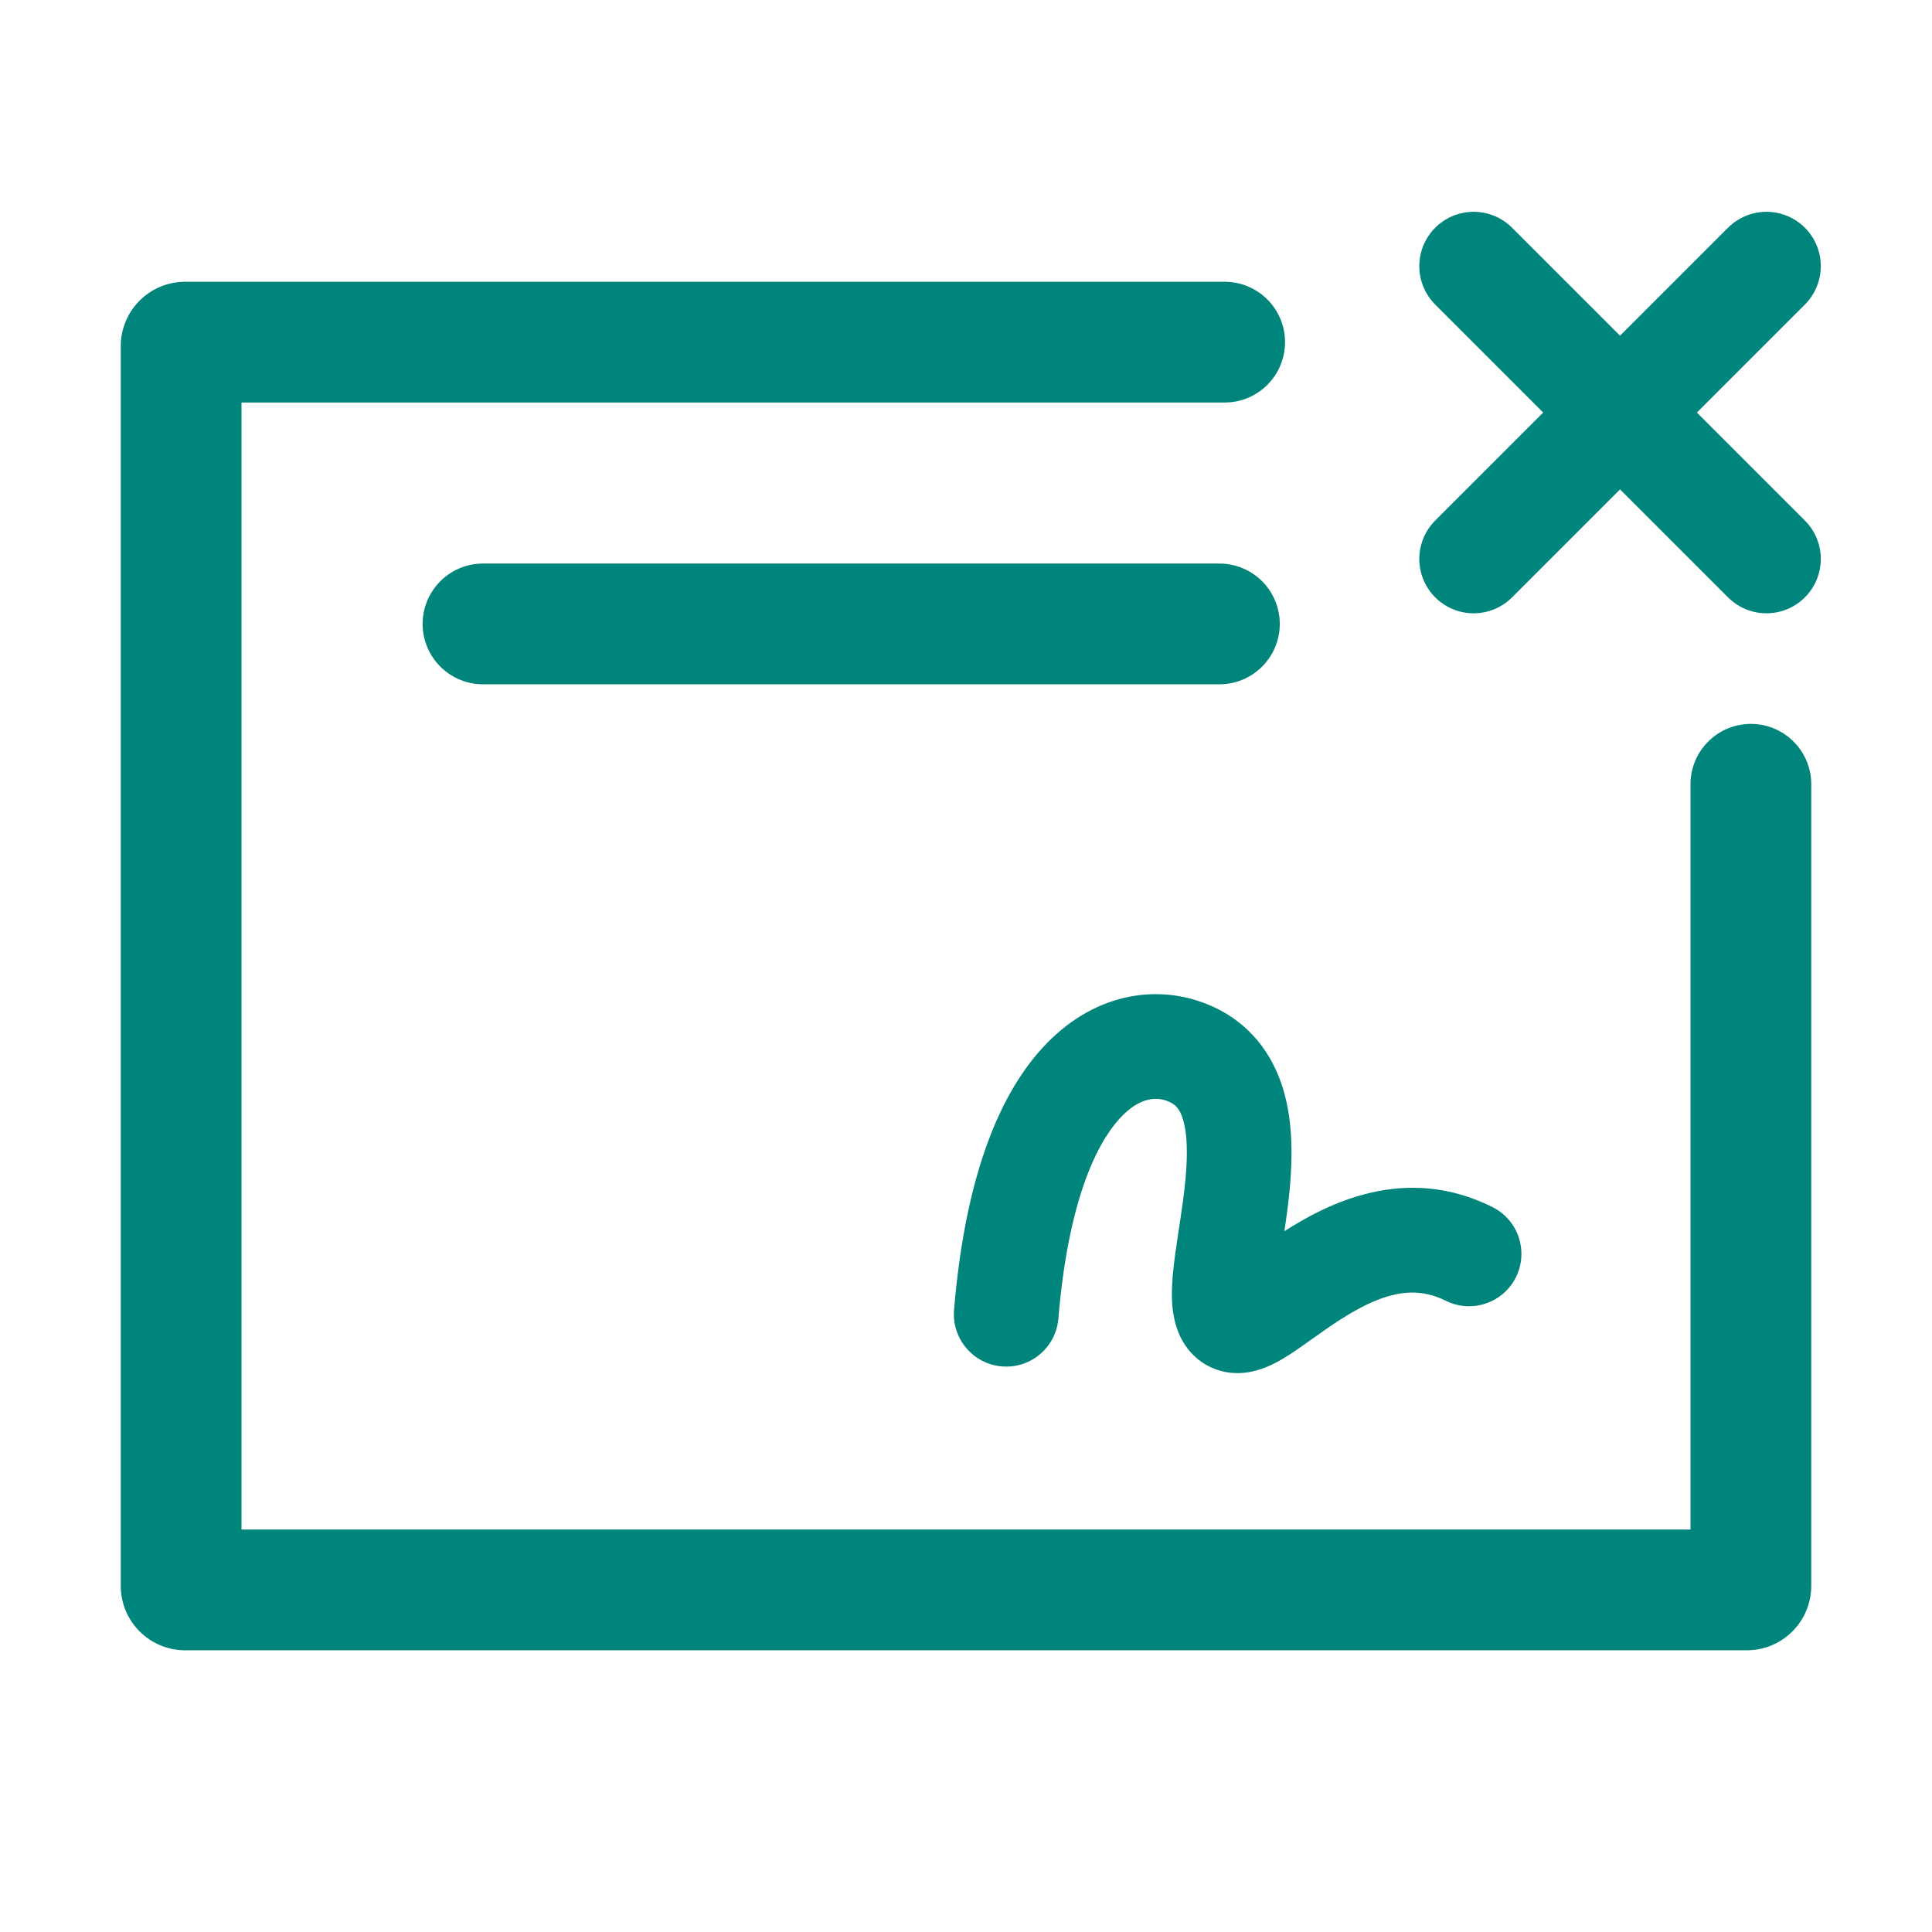 <svg width="32" height="32" viewBox="0 0 32 32" fill="none" xmlns="http://www.w3.org/2000/svg">
<path d="M20.284 6.667C20.837 6.667 21.284 6.219 21.284 5.667C21.284 5.115 20.837 4.667 20.284 4.667L20.284 6.667ZM30 12.99C30 12.438 29.552 11.99 29 11.99C28.448 11.99 28 12.438 28 12.99L30 12.99ZM4 26.267L4 5.734L2 5.734L2 26.267L4 26.267ZM28.933 25.334L3.067 25.334L3.067 27.334L28.933 27.334L28.933 25.334ZM28 16L28 26.267L30 26.267L30 16L28 16ZM3.067 6.667L16 6.667L16 4.667L3.067 4.667L3.067 6.667ZM16 6.667L20.284 6.667L20.284 4.667L16 4.667L16 6.667ZM28 12.99L28 16L30 16L30 12.99L28 12.99ZM28.933 27.334C29.523 27.334 30 26.856 30 26.267L28 26.267C28 25.751 28.418 25.334 28.933 25.334L28.933 27.334ZM4 5.734C4 6.249 3.582 6.667 3.067 6.667L3.067 4.667C2.478 4.667 2 5.144 2 5.734L4 5.734ZM2 26.267C2 26.856 2.478 27.334 3.067 27.334L3.067 25.334C3.582 25.334 4 25.751 4 26.267L2 26.267Z" fill="#00857C"/>
<path d="M24.408 4.408L29.258 9.258" stroke="#00857C" stroke-width="1.8" stroke-linecap="round" stroke-linejoin="round"/>
<path d="M29.258 4.408L24.408 9.258" stroke="#00857C" stroke-width="1.8" stroke-linecap="round" stroke-linejoin="round"/>
<path d="M8 10.334H20.197" stroke="#00857C" stroke-width="2" stroke-linecap="round" stroke-linejoin="round"/>
<path d="M15.802 21.696C15.763 22.173 16.117 22.592 16.594 22.632C17.071 22.672 17.49 22.317 17.53 21.84L15.802 21.696ZM23.945 21.544C24.373 21.758 24.894 21.584 25.108 21.156C25.322 20.728 25.148 20.207 24.72 19.993L23.945 21.544ZM19.666 17.435L19.988 16.63L19.666 17.435ZM20.333 21.768L19.558 22.156V22.156L20.333 21.768ZM17.53 21.84C17.689 19.923 18.15 18.96 18.542 18.529C18.891 18.147 19.179 18.173 19.344 18.24L19.988 16.63C19.115 16.281 18.069 16.474 17.261 17.362C16.496 18.202 15.976 19.613 15.802 21.696L17.53 21.84ZM19.344 18.24C19.469 18.289 19.541 18.363 19.596 18.547C19.663 18.771 19.675 19.097 19.636 19.523C19.596 19.96 19.523 20.344 19.463 20.788C19.436 20.988 19.412 21.207 19.41 21.41C19.409 21.59 19.421 21.882 19.558 22.156L21.108 21.381C21.162 21.488 21.142 21.541 21.143 21.426C21.144 21.335 21.156 21.204 21.181 21.02C21.225 20.692 21.319 20.159 21.363 19.68C21.407 19.19 21.419 18.599 21.257 18.053C21.083 17.465 20.697 16.914 19.988 16.63L19.344 18.24ZM19.558 22.156C19.637 22.315 19.772 22.492 19.988 22.612C20.204 22.733 20.422 22.754 20.594 22.739C20.889 22.713 21.136 22.572 21.263 22.496C21.415 22.405 21.578 22.288 21.72 22.187C21.872 22.079 22.02 21.973 22.178 21.871C22.839 21.444 23.386 21.264 23.945 21.544L24.72 19.993C23.279 19.273 21.993 19.926 21.237 20.416C21.041 20.543 20.861 20.671 20.715 20.775C20.558 20.887 20.453 20.96 20.371 21.009C20.263 21.074 20.311 21.024 20.442 21.012C20.533 21.004 20.68 21.013 20.834 21.099C20.987 21.185 21.07 21.305 21.108 21.381L19.558 22.156Z" fill="#00857C"/>
</svg>
